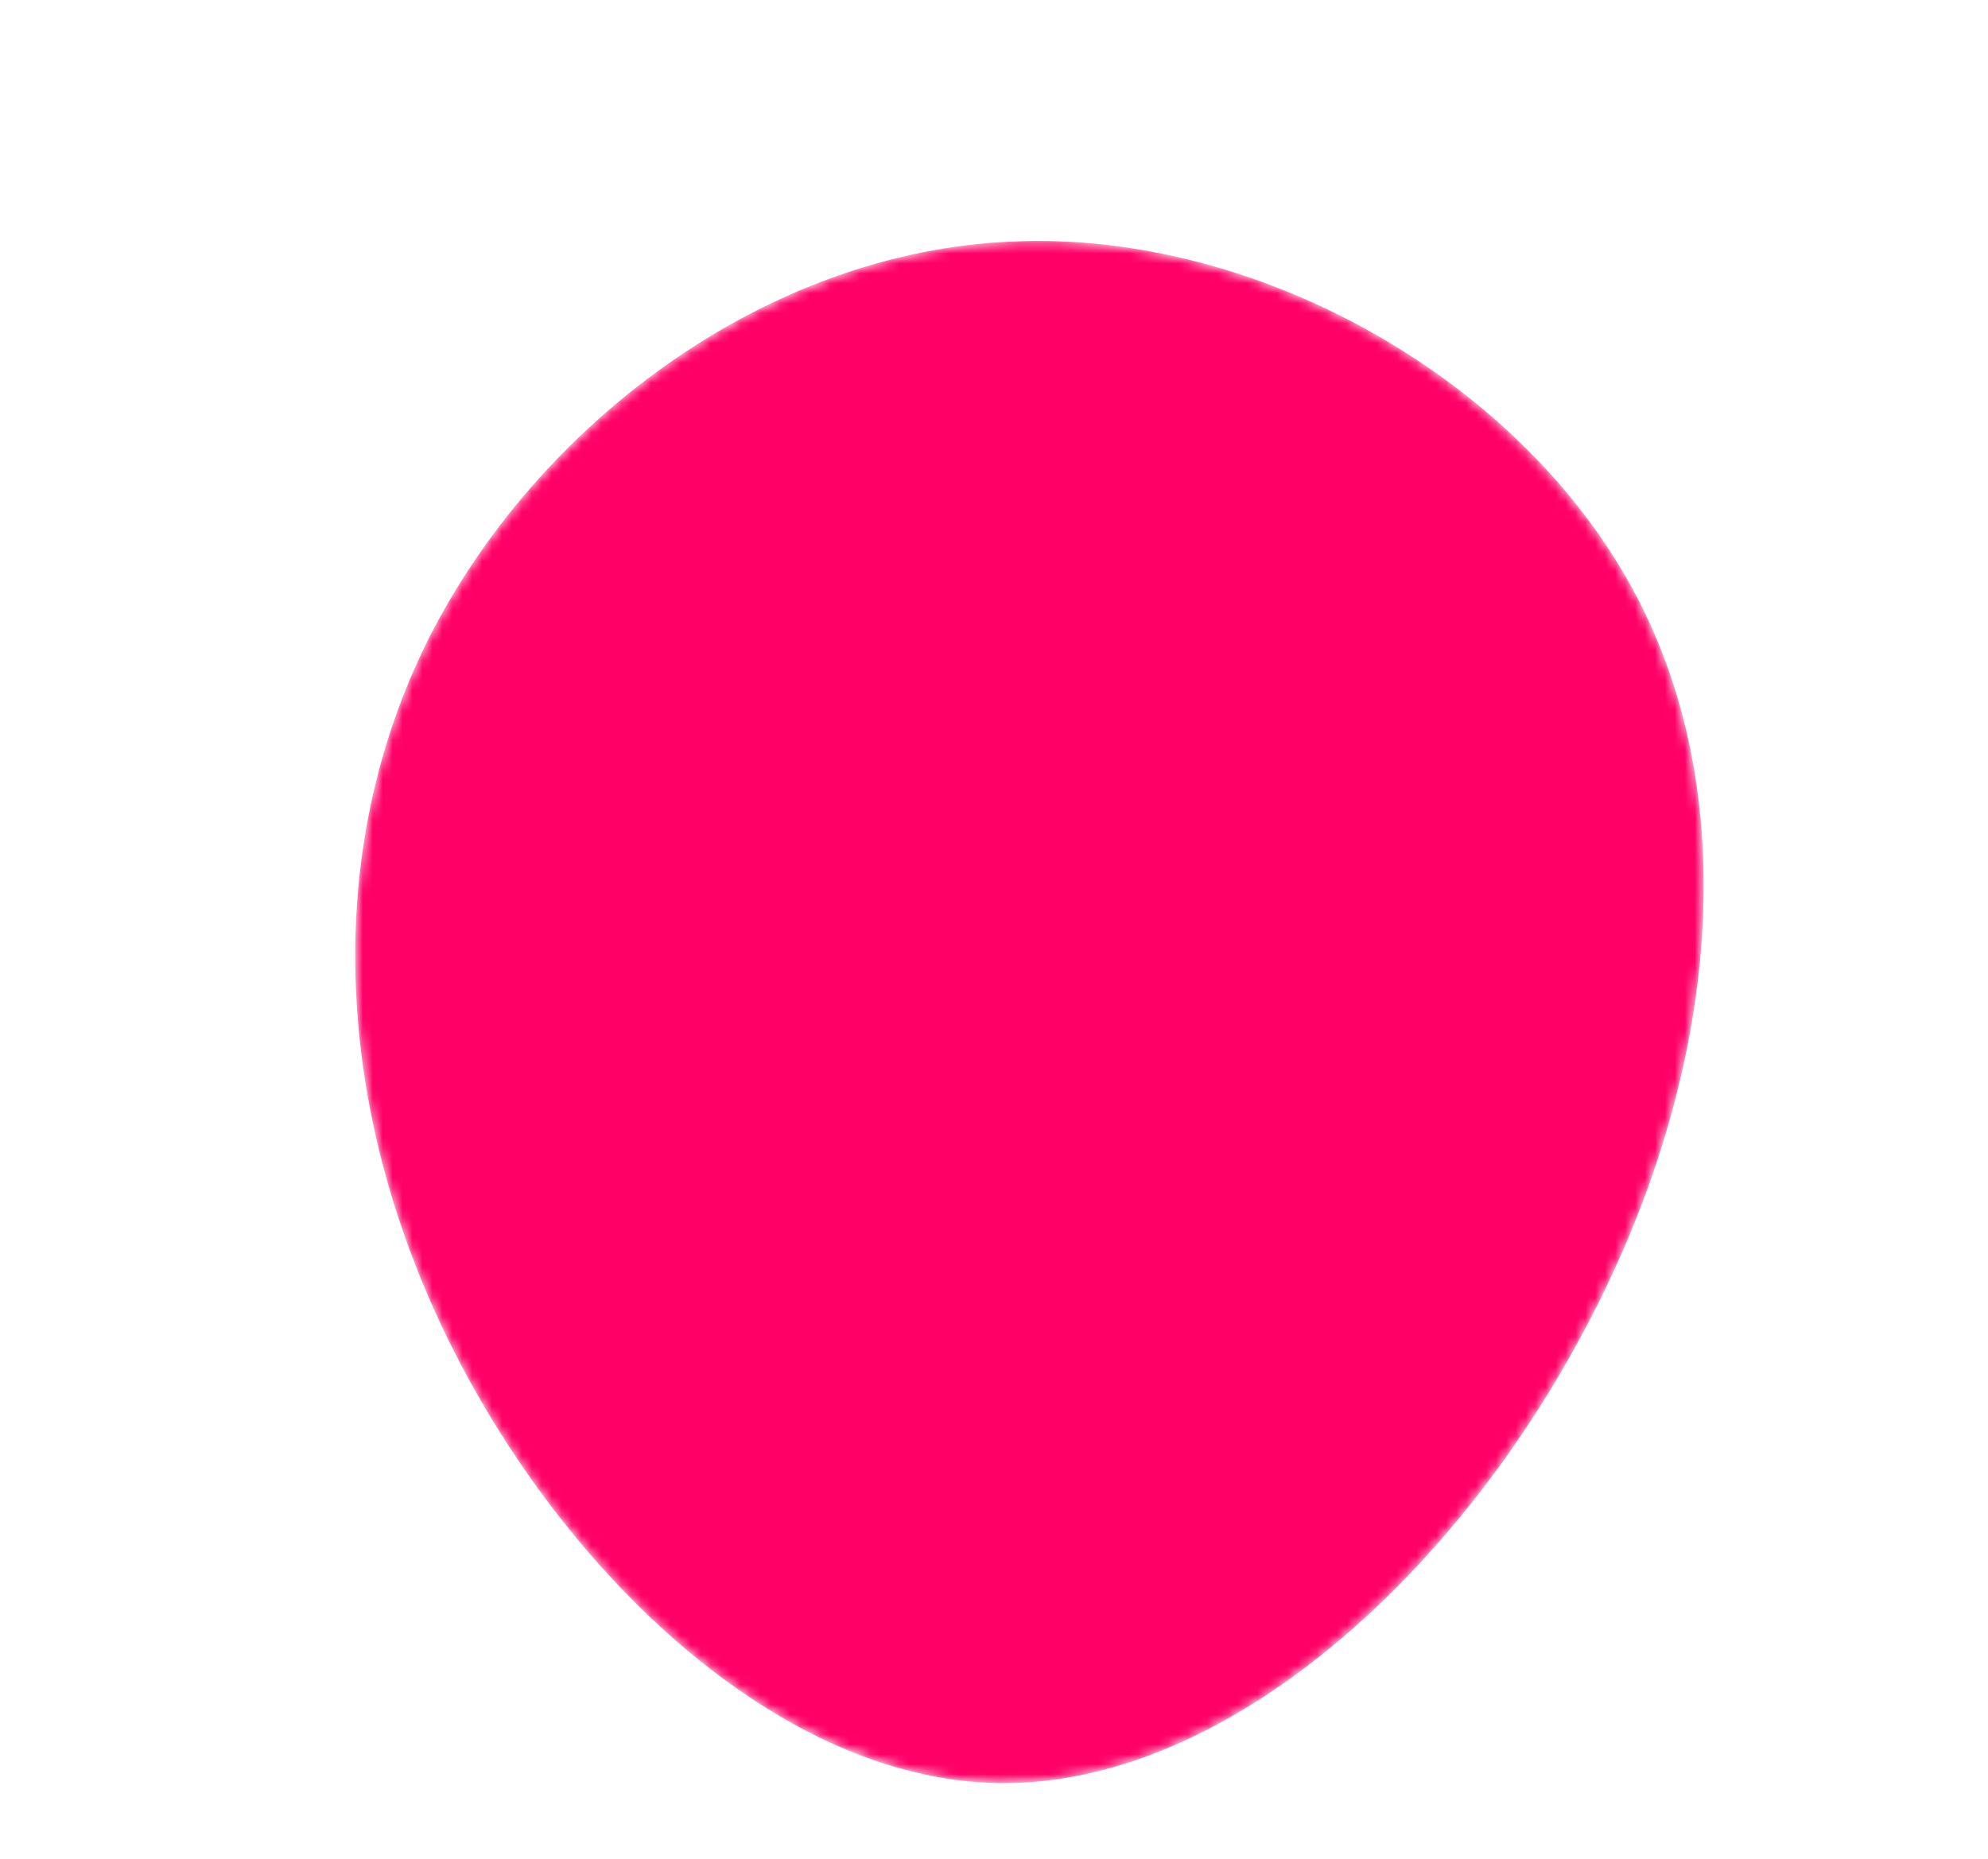 <svg viewBox="0 0 200 187" xmlns="http://www.w3.org/2000/svg" xmlns:xlink="http://www.w3.org/1999/xlink">
    <mask id="mask0" mask-type="alpha">
        <path fill="#FF0066" d="M64.8,-39.7C76.1,-17.8,72.1,10.8,58.7,35.1C45.4,59.5,22.7,79.7,0.5,79.4C-21.6,79.1,-43.3,58.3,-54.8,35C-66.3,11.7,-67.7,-14.1,-56.9,-35.7C-46,-57.3,-23,-74.7,1.9,-75.7C26.7,-76.8,53.5,-61.6,64.8,-39.7Z" transform="translate(100 100)" />
    </mask>
    <g mask="url(#mask0)">
        <path fill="#FF0066" d="M64.8,-39.7C76.1,-17.8,72.1,10.8,58.7,35.1C45.4,59.5,22.7,79.7,0.5,79.4C-21.6,79.1,-43.3,58.3,-54.8,35C-66.3,11.7,-67.7,-14.1,-56.9,-35.7C-46,-57.3,-23,-74.7,1.9,-75.7C26.7,-76.8,53.5,-61.6,64.8,-39.7Z" transform="translate(100 100)" />
        <image xlink:href=""/>
    </g>
</svg>

